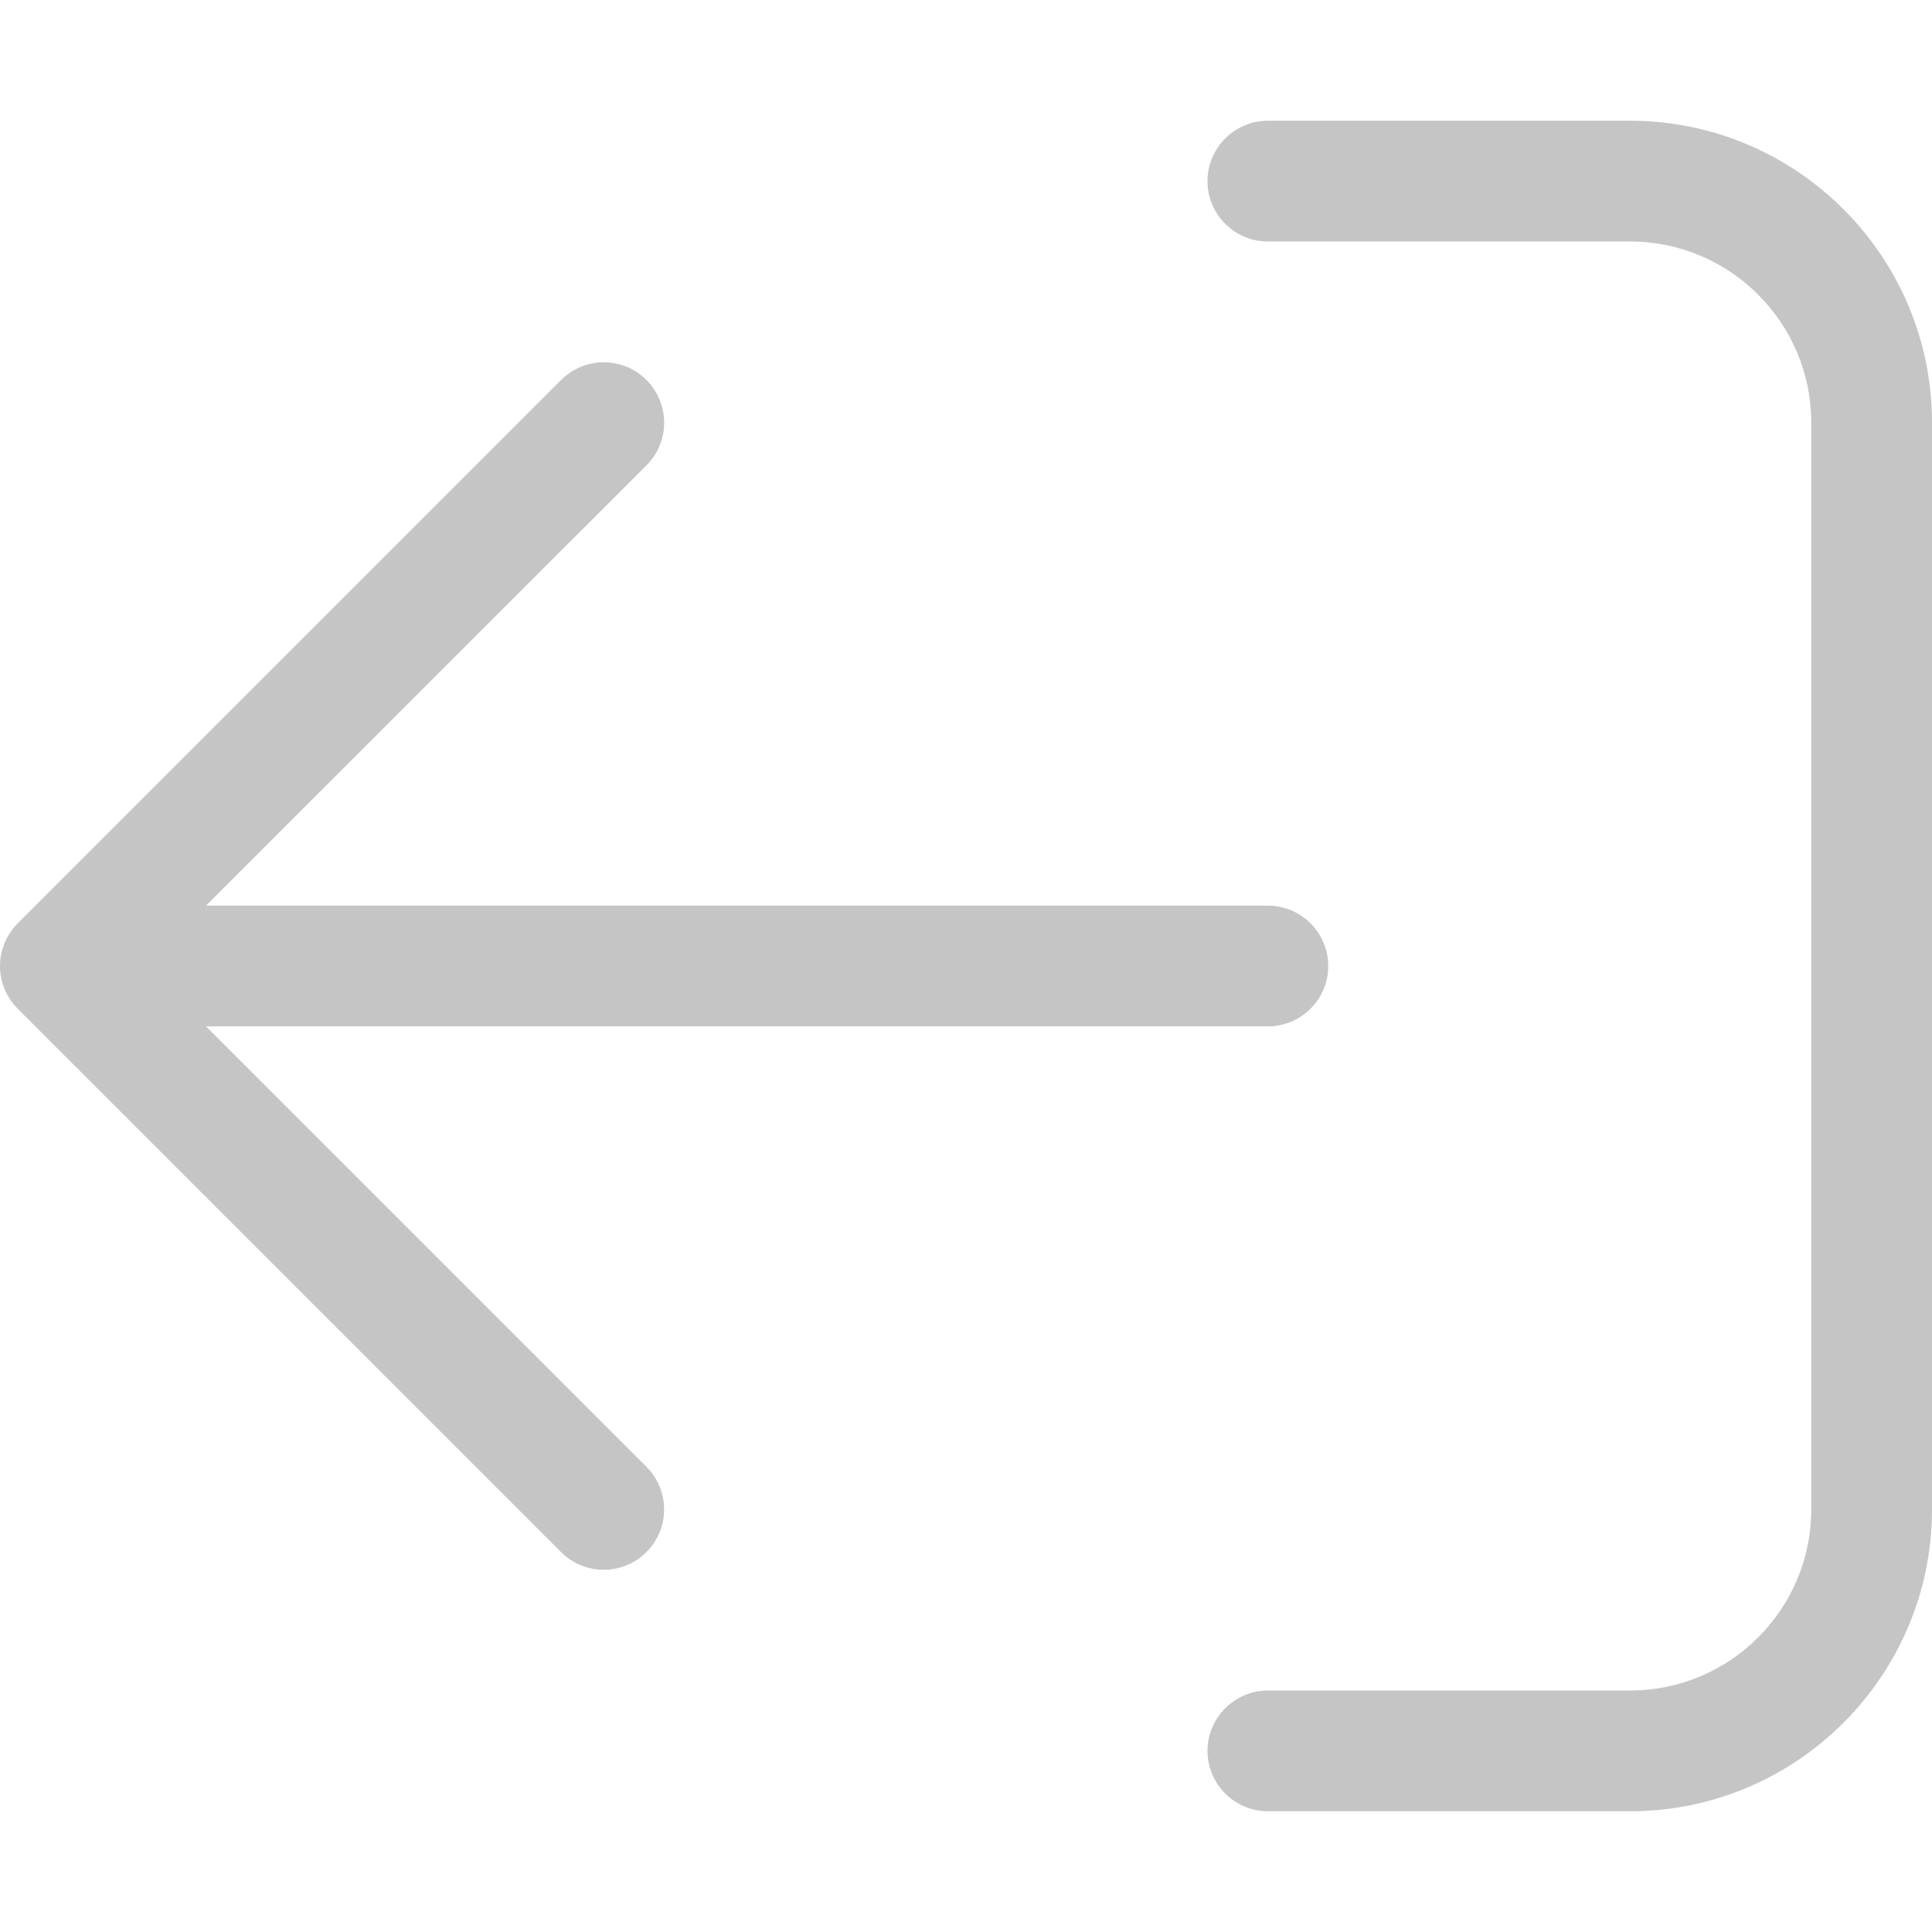 <svg xmlns="http://www.w3.org/2000/svg" xmlns:svg="http://www.w3.org/2000/svg" id="svg1" version="1.1" viewBox="0 0 512 512"><!--! Font Awesome Pro 6.2.0 by @fontawesome - https://fontawesome.com License - https://fontawesome.com/license (Commercial License) Copyright 2022 Fonticons, Inc.--><path id="path3" fill="#C5C5C5" d="m 160.014,96.012 c -1.023,0 -2.046,0.098 -3.055,0.293 -1.008,0.195 -2.002,0.488 -2.965,0.879 -0.963,0.391 -1.896,0.879 -2.783,1.465 -0.887,0.586 -1.73,1.27 -2.512,2.051 l -144,144 c -0.775,0.775 -1.455,1.614 -2.041,2.498 -0.586,0.884 -1.077,1.815 -1.471,2.777 -0.394,0.963 -0.69,1.957 -0.889,2.967 C 0.1,253.951 0,254.975 0,256 c 0,1.025 0.101,2.051 0.299,3.061 0.198,1.01 0.494,2.003 0.887,2.967 0.393,0.964 0.88,1.898 1.463,2.785 0.583,0.887 1.261,1.728 2.031,2.508 l 144,144 c 0.78,0.781 1.621,1.465 2.508,2.051 0.886,0.586 1.819,1.073 2.781,1.463 0.962,0.39 1.955,0.682 2.963,0.877 1.008,0.195 2.031,0.293 3.055,0.293 1.023,-3.2e-4 2.046,-0.098 3.055,-0.293 1.008,-0.195 2.002,-0.489 2.965,-0.879 0.963,-0.39 1.896,-0.88 2.783,-1.465 0.887,-0.585 1.73,-1.267 2.512,-2.047 0.781,-0.78 1.465,-1.621 2.051,-2.508 0.586,-0.886 1.074,-1.819 1.465,-2.781 0.391,-0.962 0.684,-1.955 0.879,-2.963 0.195,-1.008 0.293,-2.031 0.293,-3.055 0,-1.023 -0.098,-2.046 -0.293,-3.055 -0.195,-1.008 -0.488,-2.002 -0.879,-2.965 -0.391,-0.963 -0.879,-1.896 -1.465,-2.783 -0.586,-0.887 -1.27,-1.73 -2.051,-2.512 L 54.6,272 H 336 c 1.105,0 2.184,-0.112 3.227,-0.326 1.042,-0.214 2.047,-0.529 3.004,-0.936 0.957,-0.406 1.868,-0.904 2.719,-1.48 0.851,-0.577 1.644,-1.232 2.367,-1.957 0.724,-0.725 1.378,-1.52 1.953,-2.371 0.575,-0.852 1.07,-1.761 1.475,-2.717 0.405,-0.956 0.719,-1.959 0.932,-2.998 C 351.889,258.176 352,257.1 352,256 c 0,-1.1 -0.112,-2.176 -0.326,-3.215 -0.214,-1.039 -0.529,-2.042 -0.936,-2.998 -0.406,-0.956 -0.904,-1.865 -1.48,-2.717 -0.577,-0.852 -1.232,-1.646 -1.957,-2.371 -0.725,-0.725 -1.52,-1.38 -2.371,-1.957 -0.852,-0.577 -1.761,-1.074 -2.717,-1.48 -0.956,-0.406 -1.959,-0.721 -2.998,-0.936 C 338.176,240.112 337.1,240 336,240 H 54.6 l 116.721,-116.68 c 0.781,-0.78 1.465,-1.621 2.051,-2.508 0.586,-0.886 1.073,-1.819 1.463,-2.781 0.39,-0.962 0.682,-1.955 0.877,-2.963 0.195,-1.008 0.293,-2.031 0.293,-3.055 -3.2e-4,-1.023 -0.098,-2.046 -0.293,-3.055 -0.195,-1.008 -0.489,-2.002 -0.879,-2.965 -0.39,-0.963 -0.88,-1.896 -1.465,-2.783 -0.585,-0.887 -1.267,-1.73 -2.047,-2.512 -0.78,-0.781 -1.621,-1.465 -2.508,-2.051 -0.886,-0.586 -1.819,-1.074 -2.781,-1.465 -0.962,-0.391 -1.955,-0.684 -2.963,-0.879 -1.008,-0.195 -2.031,-0.293 -3.055,-0.293 z"/><path id="path2" fill="#C5C5C5" d="m 432,32 c 2.757,0 5.484,0.14 8.17,0.414 2.686,0.274 5.334,0.679 7.936,1.213 2.602,0.534 5.157,1.194 7.66,1.975 2.504,0.78 4.956,1.68 7.348,2.693 2.392,1.013 4.725,2.14 6.992,3.373 2.267,1.233 4.467,2.573 6.596,4.012 2.128,1.439 4.184,2.978 6.16,4.609 1.976,1.632 3.873,3.355 5.684,5.166 1.811,1.811 3.534,3.707 5.166,5.684 1.632,1.976 3.17,4.032 4.609,6.16 1.439,2.128 2.779,4.329 4.012,6.596 1.233,2.267 2.36,4.6 3.373,6.992 1.013,2.392 1.913,4.844 2.693,7.348 0.78,2.504 1.441,5.058 1.975,7.66 0.534,2.602 0.939,5.249 1.213,7.936 C 511.86,106.516 512,109.243 512,112 v 288 c 0,2.756 -0.141,5.481 -0.414,8.166 -0.274,2.685 -0.679,5.333 -1.213,7.934 -0.534,2.601 -1.194,5.157 -1.975,7.66 -0.78,2.503 -1.68,4.954 -2.693,7.346 -1.013,2.392 -2.14,4.723 -3.373,6.99 -1.233,2.267 -2.573,4.469 -4.012,6.598 -1.439,2.128 -2.978,4.184 -4.609,6.16 -1.632,1.976 -3.355,3.873 -5.166,5.684 -1.811,1.811 -3.707,3.536 -5.684,5.168 -1.976,1.632 -4.032,3.172 -6.16,4.611 -2.128,1.439 -4.329,2.778 -6.596,4.012 -2.267,1.233 -4.6,2.359 -6.992,3.373 -2.392,1.014 -4.844,1.915 -7.348,2.695 -2.504,0.781 -5.058,1.441 -7.66,1.975 -2.602,0.534 -5.249,0.941 -7.936,1.215 C 437.484,479.86 434.757,480 432,480 h -96 c -1.1,0 -2.176,-0.112 -3.215,-0.326 -1.039,-0.214 -2.042,-0.529 -2.998,-0.936 -0.956,-0.406 -1.865,-0.904 -2.717,-1.48 -0.852,-0.577 -1.646,-1.232 -2.371,-1.957 -0.725,-0.725 -1.38,-1.52 -1.957,-2.371 -0.577,-0.852 -1.074,-1.761 -1.48,-2.717 -0.406,-0.956 -0.721,-1.959 -0.936,-2.998 C 320.112,466.176 320,465.1 320,464 c 0,-1.1 0.112,-2.176 0.326,-3.215 0.214,-1.039 0.529,-2.042 0.936,-2.998 0.406,-0.956 0.904,-1.865 1.48,-2.717 0.577,-0.852 1.232,-1.646 1.957,-2.371 0.725,-0.725 1.52,-1.38 2.371,-1.957 0.852,-0.577 1.761,-1.074 2.717,-1.48 0.956,-0.406 1.959,-0.721 2.998,-0.936 C 333.824,448.112 334.9,448 336,448 h 96 c 1.654,0 3.289,-0.084 4.9,-0.248 1.612,-0.164 3.201,-0.409 4.762,-0.729 1.561,-0.32 3.096,-0.714 4.598,-1.182 1.502,-0.468 2.973,-1.008 4.408,-1.615 1.435,-0.607 2.833,-1.282 4.193,-2.021 1.36,-0.739 2.682,-1.542 3.959,-2.404 1.277,-0.863 2.51,-1.787 3.695,-2.766 1.186,-0.978 2.324,-2.012 3.41,-3.098 1.086,-1.086 2.121,-2.223 3.1,-3.408 0.979,-1.185 1.902,-2.42 2.766,-3.697 0.863,-1.277 1.668,-2.597 2.408,-3.957 0.74,-1.36 1.415,-2.76 2.023,-4.195 0.608,-1.436 1.147,-2.907 1.615,-4.41 0.468,-1.503 0.865,-3.036 1.186,-4.598 0.32,-1.562 0.564,-3.152 0.729,-4.766 C 479.916,403.293 480,401.656 480,400 V 112 c 0,-1.654 -0.084,-3.289 -0.248,-4.9 -0.164,-1.612 -0.408,-3.201 -0.729,-4.762 -0.32,-1.561 -0.717,-3.096 -1.186,-4.598 -0.468,-1.502 -1.007,-2.973 -1.615,-4.408 -0.608,-1.435 -1.284,-2.833 -2.023,-4.193 -0.74,-1.36 -1.545,-2.682 -2.408,-3.959 -0.863,-1.277 -1.787,-2.51 -2.766,-3.695 -0.979,-1.186 -2.013,-2.324 -3.1,-3.41 -1.086,-1.086 -2.224,-2.121 -3.41,-3.1 -1.186,-0.979 -2.418,-1.902 -3.695,-2.766 -1.277,-0.863 -2.599,-1.668 -3.959,-2.408 -1.36,-0.74 -2.758,-1.415 -4.193,-2.023 -1.435,-0.608 -2.906,-1.147 -4.408,-1.615 -1.502,-0.468 -3.037,-0.865 -4.598,-1.186 -1.561,-0.32 -3.15,-0.564 -4.762,-0.729 C 435.289,64.084 433.654,64 432,64 h -96 c -1.1,0 -2.176,-0.111 -3.215,-0.324 -1.039,-0.213 -2.042,-0.529 -2.998,-0.934 -0.956,-0.405 -1.865,-0.9 -2.717,-1.475 -0.852,-0.575 -1.646,-1.229 -2.371,-1.953 -0.725,-0.724 -1.38,-1.516 -1.957,-2.367 -0.577,-0.851 -1.074,-1.762 -1.48,-2.719 -0.406,-0.957 -0.721,-1.962 -0.936,-3.004 C 320.112,50.183 320,49.105 320,48 c 0,-1.105 0.112,-2.183 0.326,-3.225 0.214,-1.042 0.529,-2.047 0.936,-3.004 0.406,-0.957 0.904,-1.868 1.48,-2.719 0.577,-0.851 1.232,-1.643 1.957,-2.367 0.725,-0.724 1.52,-1.378 2.371,-1.953 0.852,-0.575 1.761,-1.07 2.717,-1.475 0.956,-0.405 1.959,-0.721 2.998,-0.934 C 333.824,32.111 334.9,32 336,32 Z"/></svg>